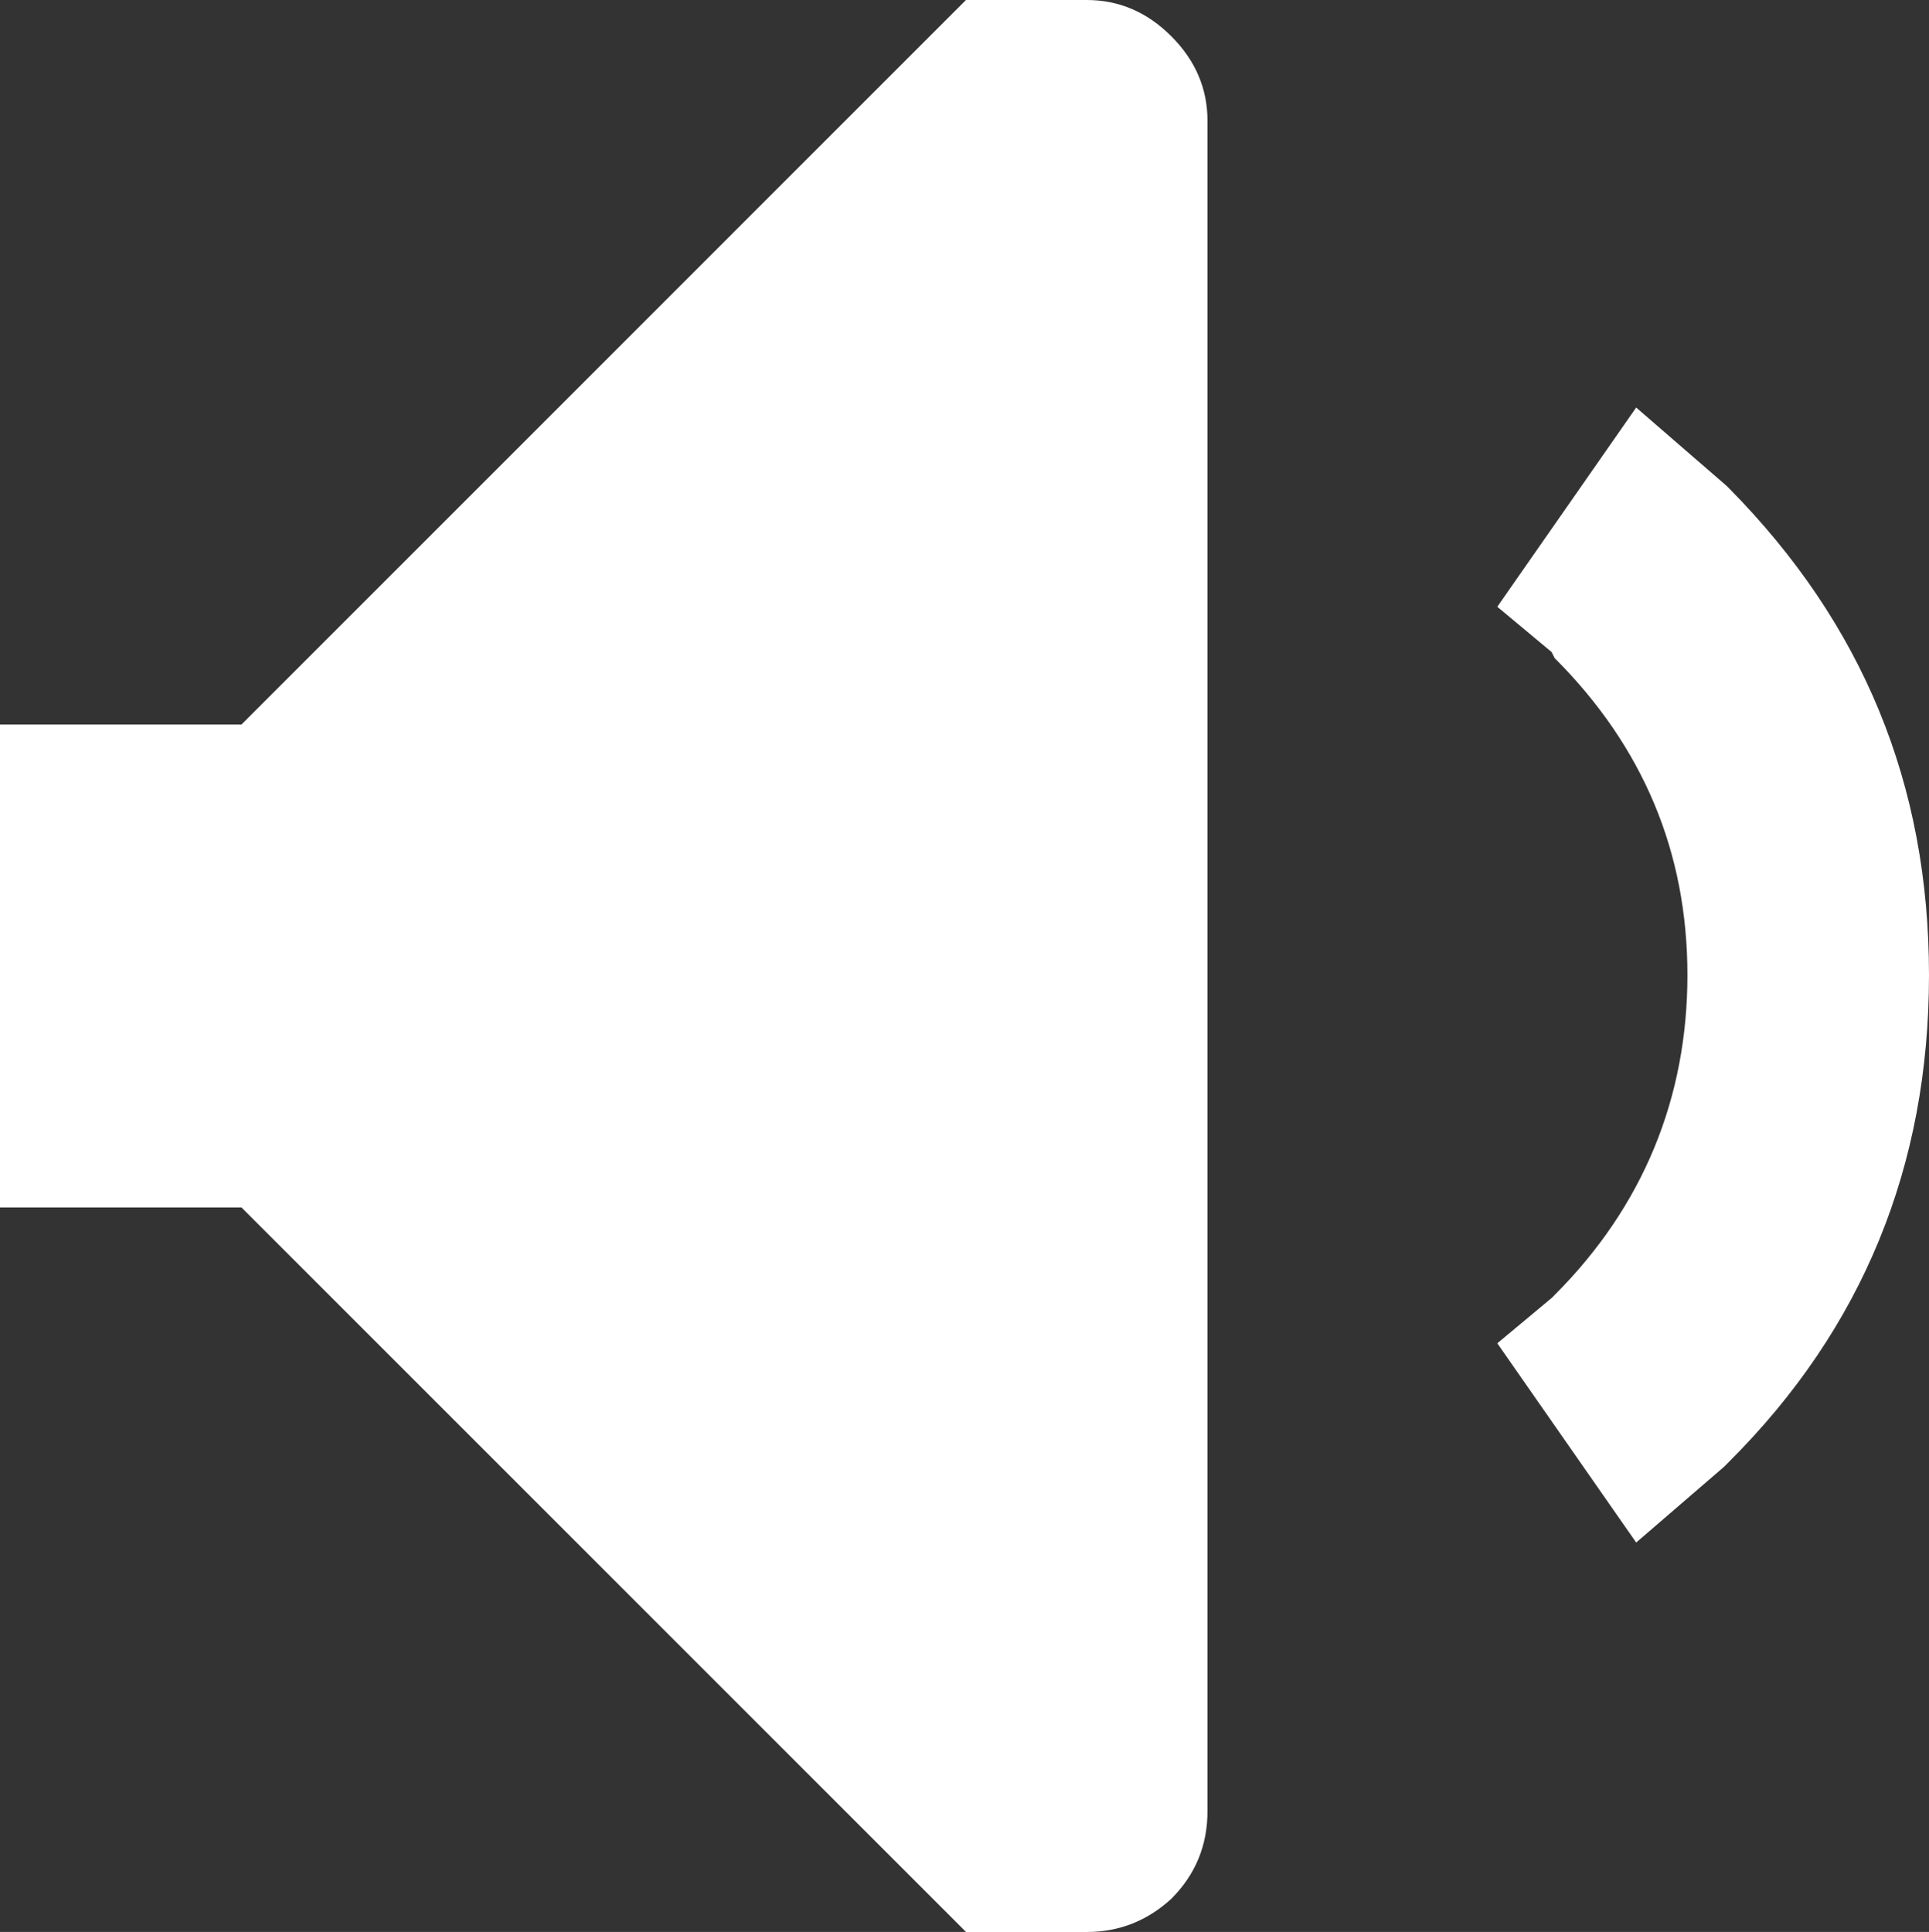 <?xml version="1.0" encoding="UTF-8"?>
<svg id="Layer_2" data-name="Layer 2" xmlns="http://www.w3.org/2000/svg" viewBox="0 0 294.73 295.19">
  <rect x="0" y="0" width="294.73" height="295.19" fill="#333333" stroke="none"/>
  <defs>
    <style>
      .cls-1 {
        fill: #fff;
        stroke-width: 0px;
      }
    </style>
  </defs>
  <g id="Layer_1-2" data-name="Layer 1">
    <g>
      <path class="cls-1" d="M264.29,74.72l-.46-.46-13.84-11.99-21.22,30.44,8.3,6.92.46.92c13.53,13.53,20.29,29.67,20.29,48.43s-6.76,35.36-20.29,48.89l-.46.46-8.3,6.92,21.22,30.44,13.38-11.53.92-.92c20.29-20.29,30.44-45.05,30.44-74.26s-10.15-53.66-30.44-74.26Z"/>
      <path class="cls-1" d="M166.04,0h-18.45L36.9,110.7H0v73.8h36.9l110.7,110.7h18.45c4.92,0,9.22-1.69,12.91-5.07,3.69-3.69,5.53-8.15,5.53-13.38V18.45c0-4.92-1.84-9.22-5.53-12.91C175.27,1.84,170.96,0,166.04,0Z"/>
    </g>
  </g>
</svg>